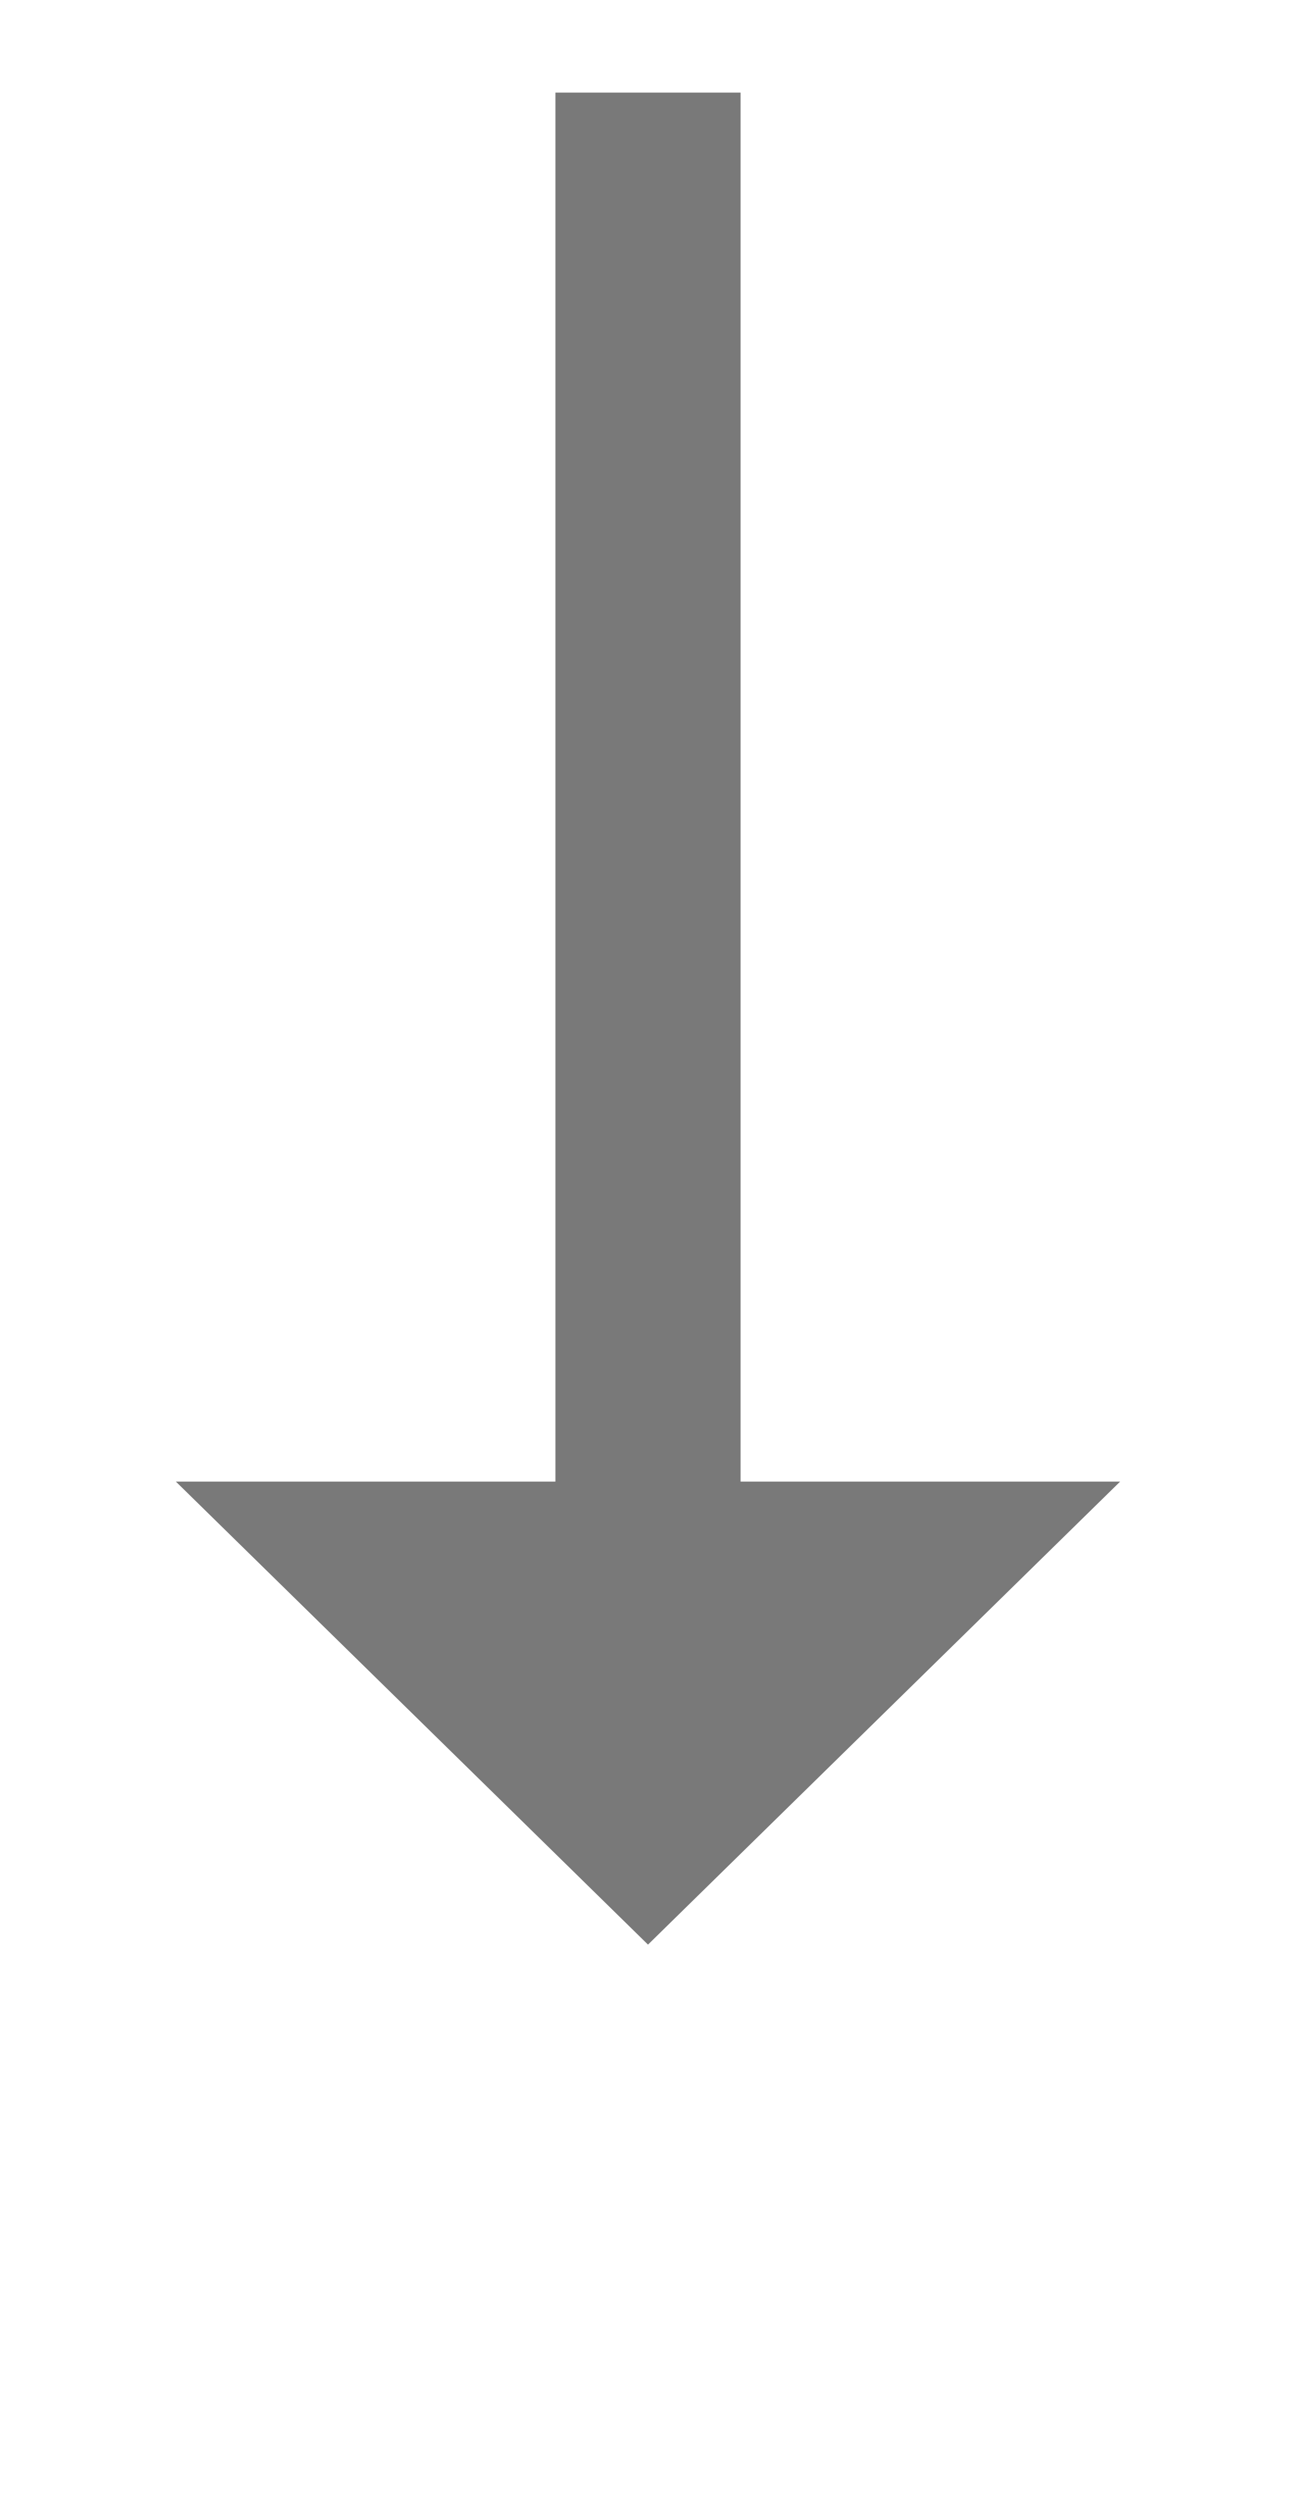 ﻿<?xml version="1.0" encoding="utf-8"?>
<svg version="1.1" xmlns:xlink="http://www.w3.org/1999/xlink" width="28px" height="54px" xmlns="http://www.w3.org/2000/svg">
  <g transform="matrix(1 0 0 1 -468 -191 )">
    <path d="M 471.8 223  L 482 233  L 492.2 223  L 471.8 223  Z " fill-rule="nonzero" fill="#797979" stroke="none" />
    <path d="M 482 193  L 482 225  " stroke-width="4" stroke="#797979" fill="none" />
  </g>
</svg>